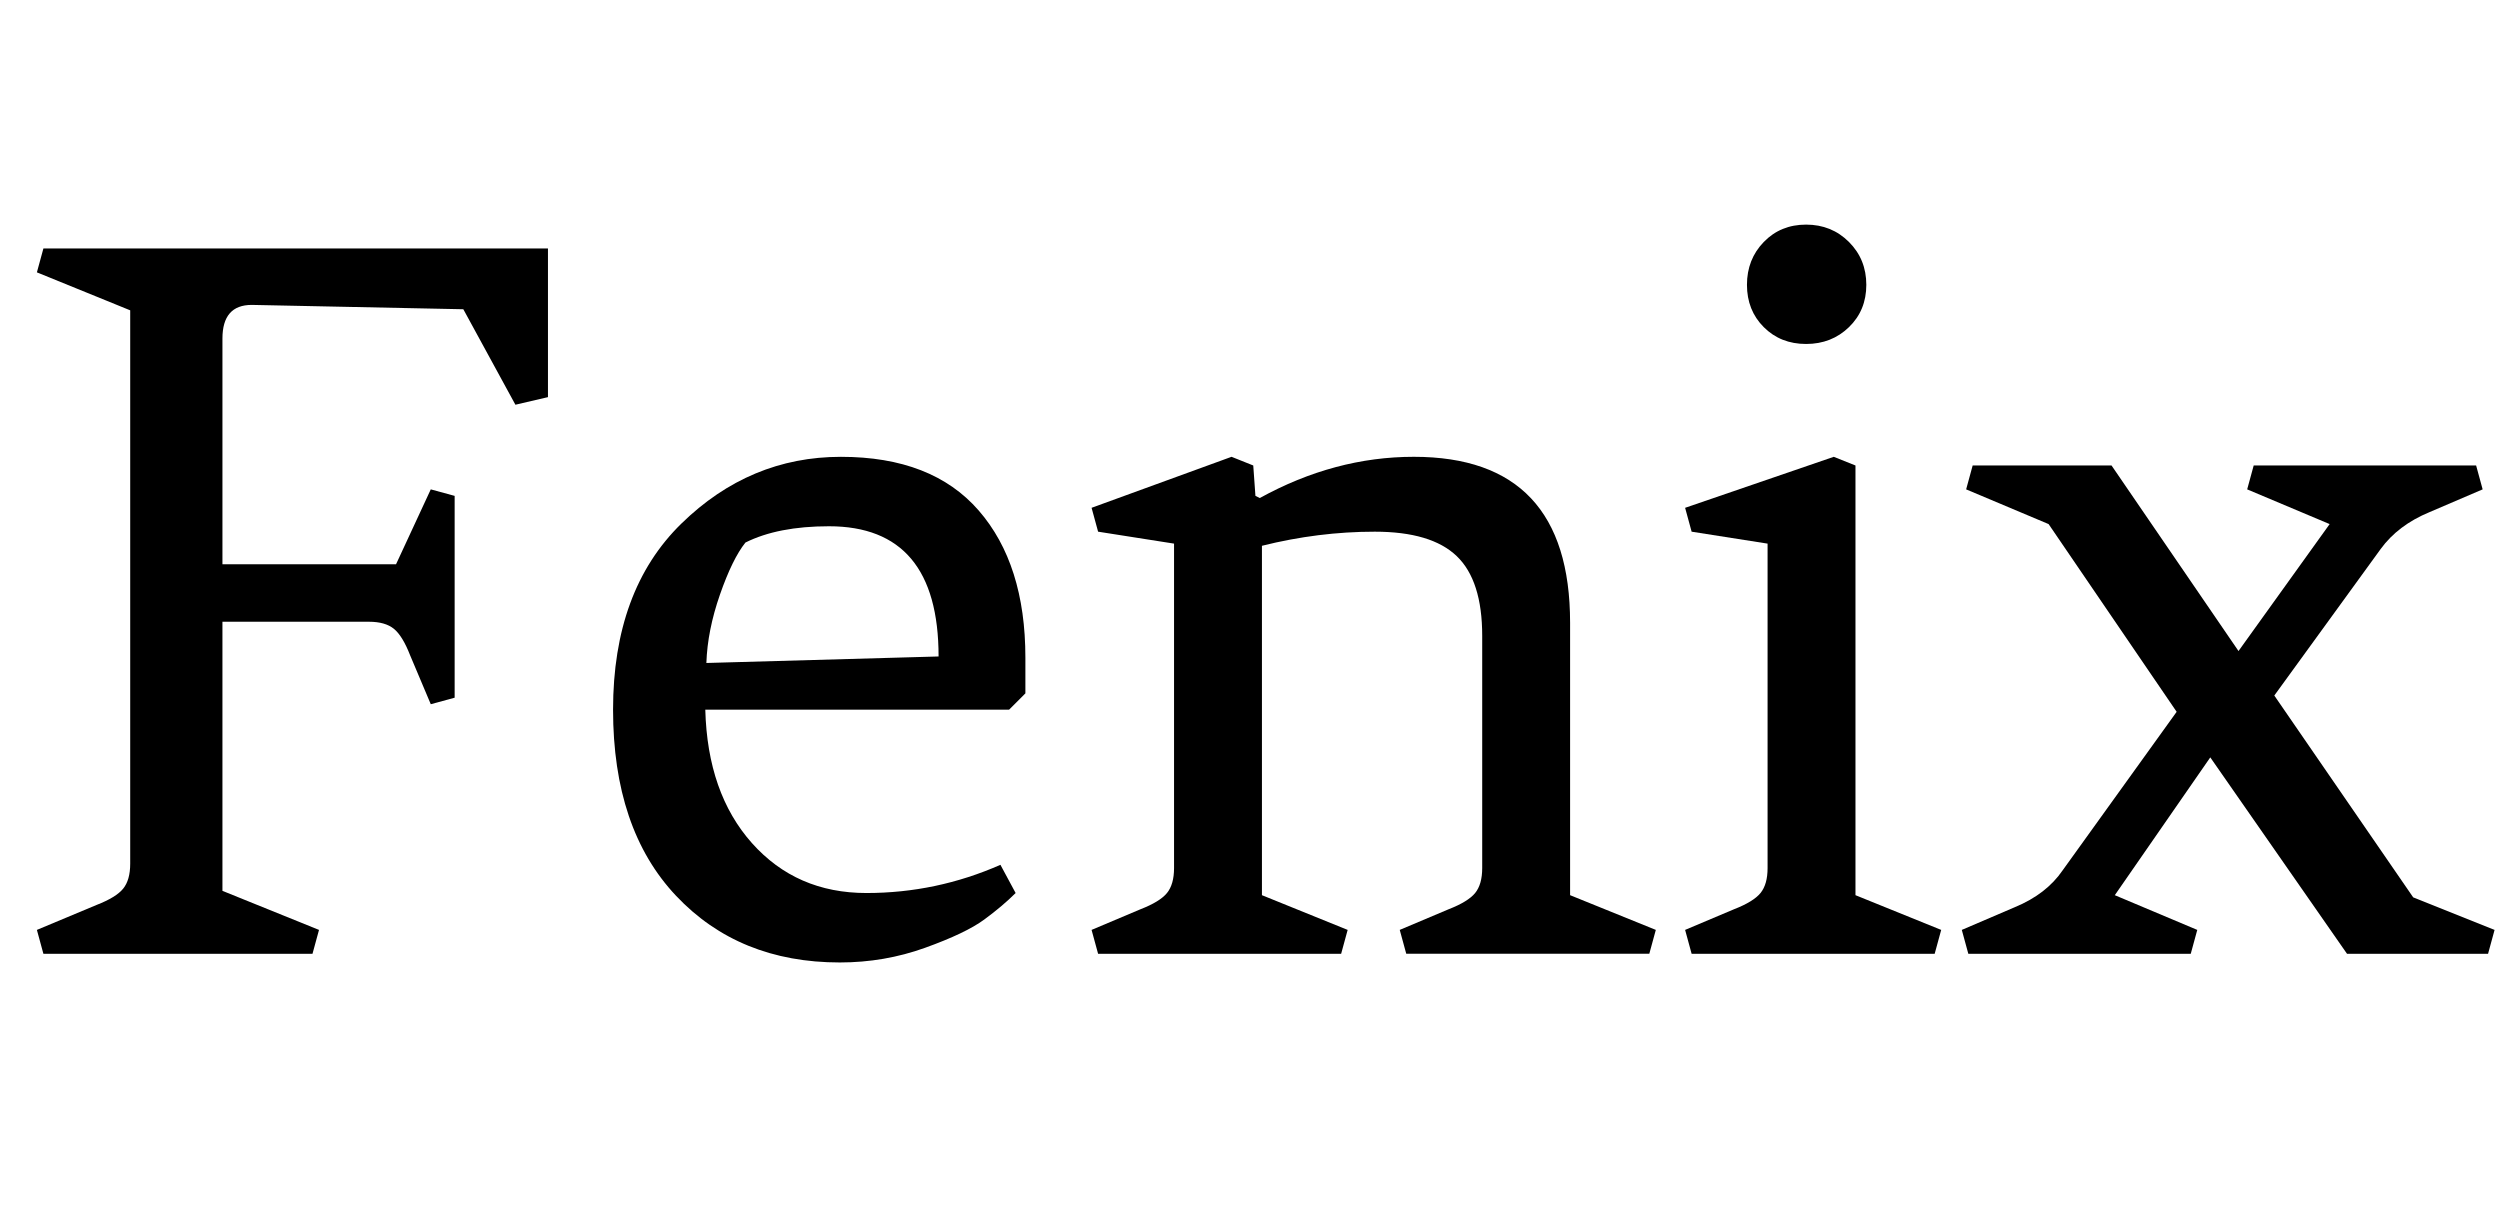 <svg width="32.256" height="15.638" viewBox="0 0 32.256 15.638" xmlns="http://www.w3.org/2000/svg"><path transform="translate(0 12.306) scale(.014 -.014)" d="m205 306v-248l89-36-6-22h-248l-6 22 55 23q18 7 24.5 15t6.5 23v510l-86 35 6 22h465v-137l-30-7-48 88-195 4q-27 0-27-31v-208h160l32 69 22-6v-186l-22-6-19 45q-7 18-15 24.5t-23 6.5z"/><path transform="translate(7.378 12.306) scale(.014 -.014)" d="m418 273v-33l-15-15h-280q2-77 43-123t105.5-46 123.5 26l14-26q-12-12-29-24.5t-54.5-26-78.5-13.5q-93 0-151 61.5t-58 171.5 63 171.5 147 61.5 127-49.5 43-135.5zm-181 121q-47 0-77-15-12-15-23.5-48t-12.5-63l214 6q0 120-101 120z"/><path transform="translate(13.748 12.306) scale(.014 -.014)" d="m384 293q0 51-23.5 73.5t-75.5 22.5-104-13v-322l79-32-6-22h-224l-6 22 45 19q18 7 24.5 15t6.5 23v299l-70 11-6 22 129 47 20-8 2-28 4-2q69 38 142 38 144 0 144-153v-251l79-32-6-22h-224l-6 22 45 19q18 7 24.5 15t6.5 23z"/><path transform="translate(21.406 12.306) scale(.014 -.014)" d="m100 79v299l-70 11-6 22 137 47 20-8v-396l79-32-6-22h-224l-6 22 45 19q18 7 24.5 15t6.5 23zm35.5 483q-23.5 0-39 15.5t-15.5 39 15.5 39.5 39 16 39.5-16 16-39.5-16-39-39.5-15.5z"/><path transform="translate(25.2 12.306) scale(.014 -.014)" d="m394 373-98-135 128-186 75-30-6-22h-130l-126 181-88-127 76-32-6-22h-205l-6 22 49 21q29 12 44 34l105 146-118 173-76 32 6 22h128l117-171 84 117-76 32 6 22h205l6-22-49-21q-29-12-45-34z"/></svg>